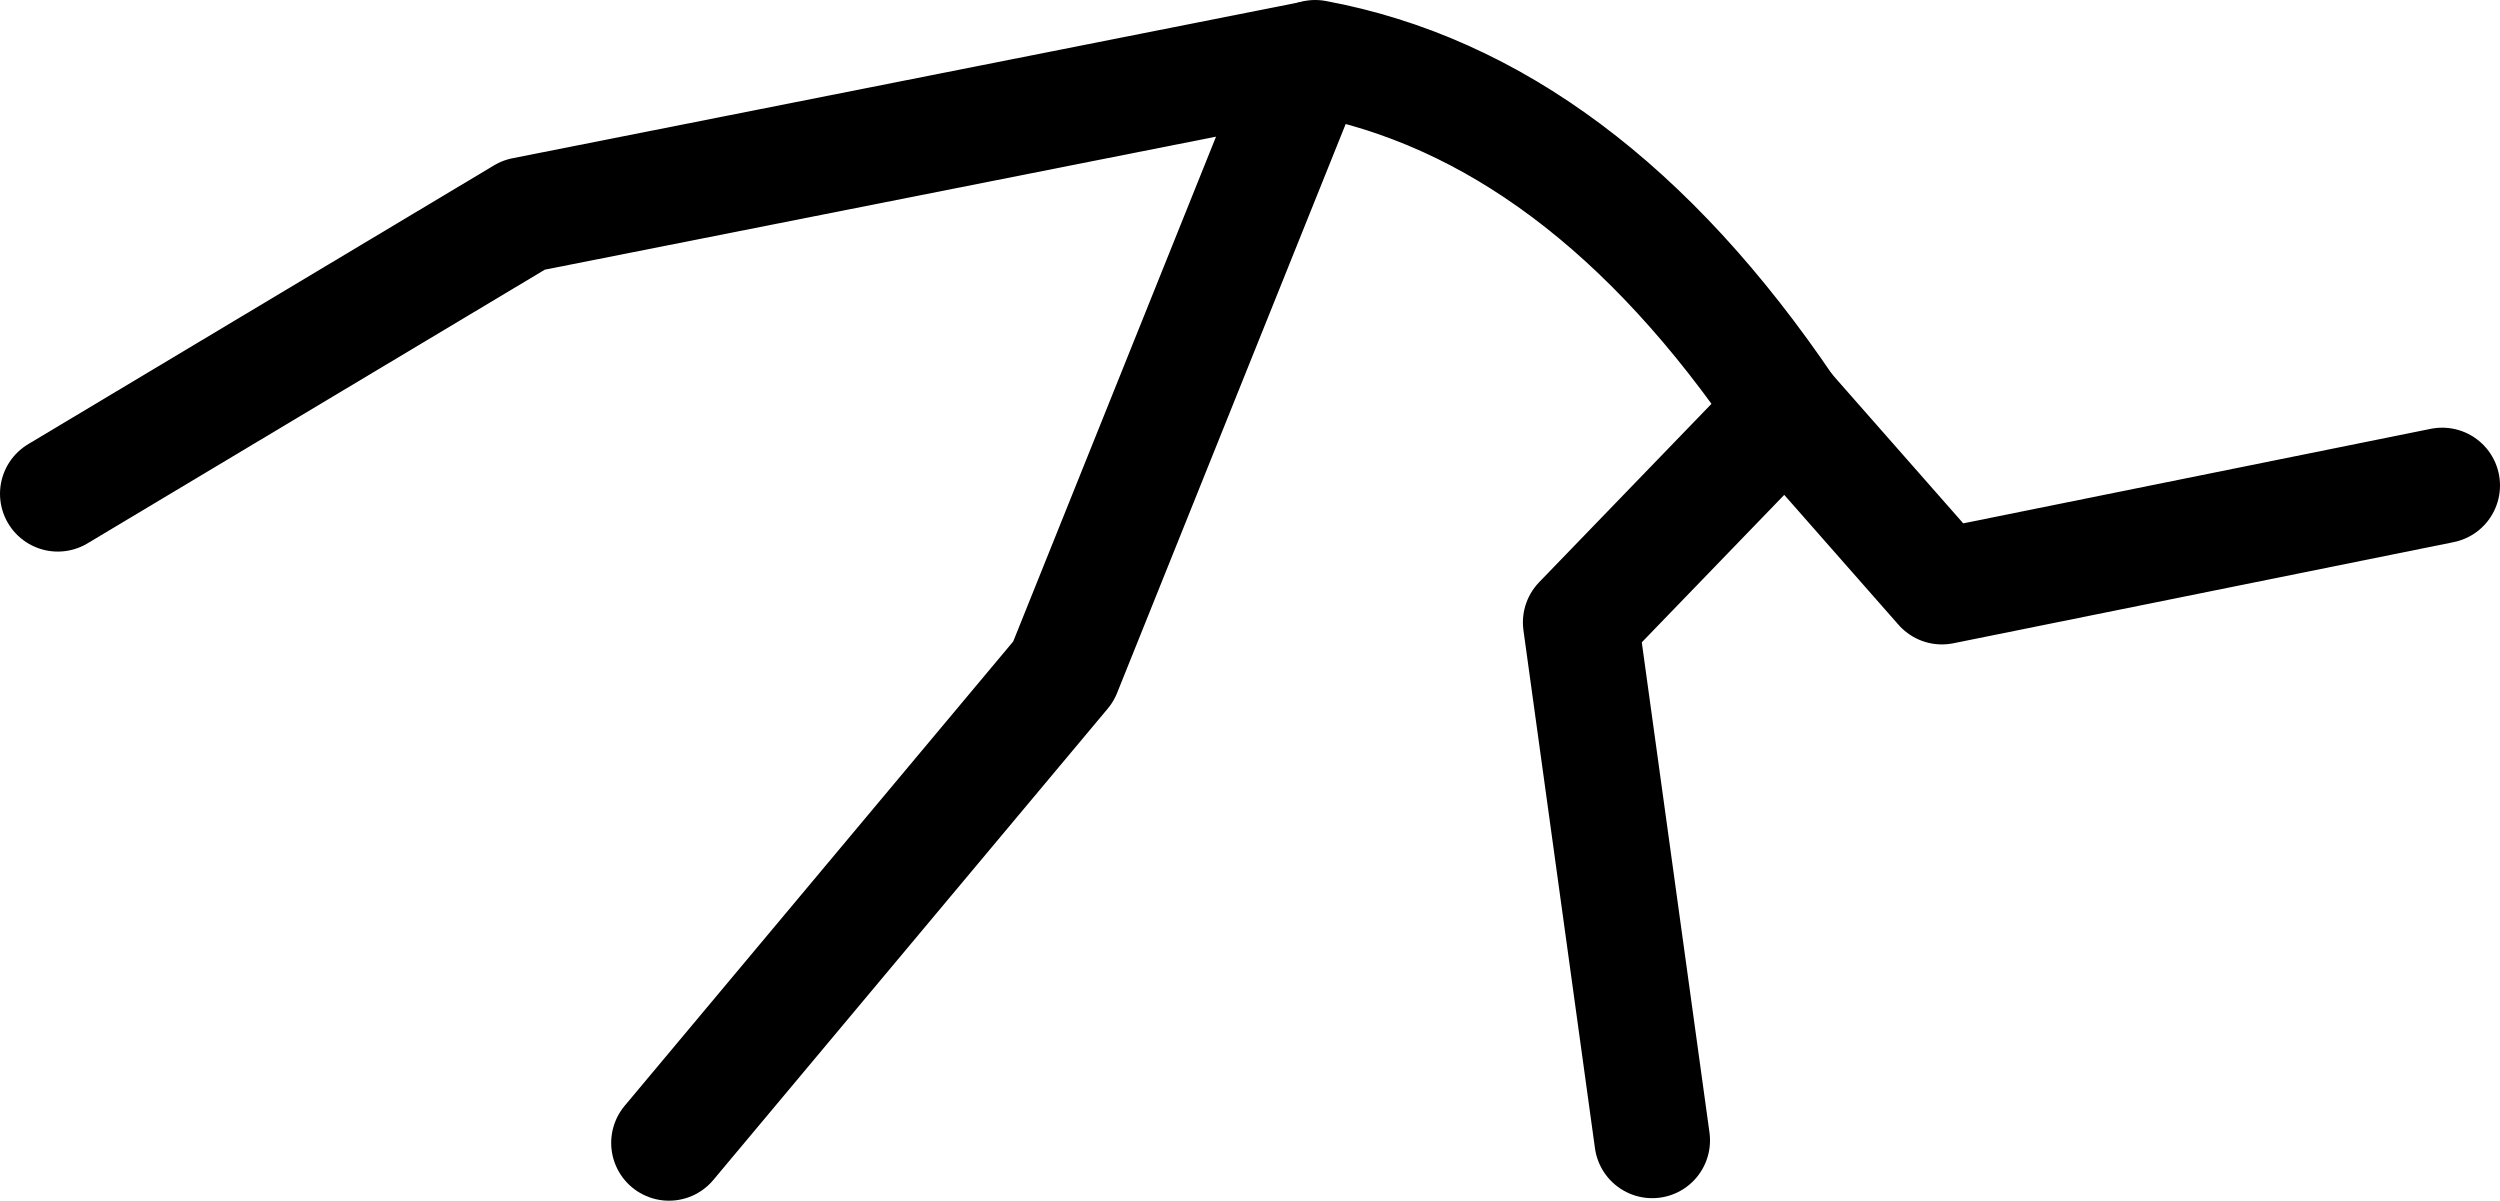 <?xml version="1.0" encoding="UTF-8" standalone="no"?>
<svg xmlns:ffdec="https://www.free-decompiler.com/flash" xmlns:xlink="http://www.w3.org/1999/xlink" ffdec:objectType="shape" height="166.2px" width="346.05px" xmlns="http://www.w3.org/2000/svg">
  <g transform="matrix(1.0, 0.0, 0.0, 1.0, -299.85, -203.2)">
    <path d="M528.55 361.05 L518.65 289.35 547.1 259.9 568.65 284.4 637.9 270.4" fill="none" stroke="#000000" stroke-linecap="round" stroke-linejoin="round" stroke-width="16.0"/>
    <path d="M392.45 361.4 L447.05 296.15 481.1 211.4 372.35 232.95 307.85 271.55" fill="none" stroke="#000000" stroke-linecap="round" stroke-linejoin="round" stroke-width="16.0"/>
    <path d="M481.9 211.2 Q518.8 218.05 547.1 259.9" fill="none" stroke="#000000" stroke-linecap="round" stroke-linejoin="round" stroke-width="16.0"/>
  </g>
</svg>
